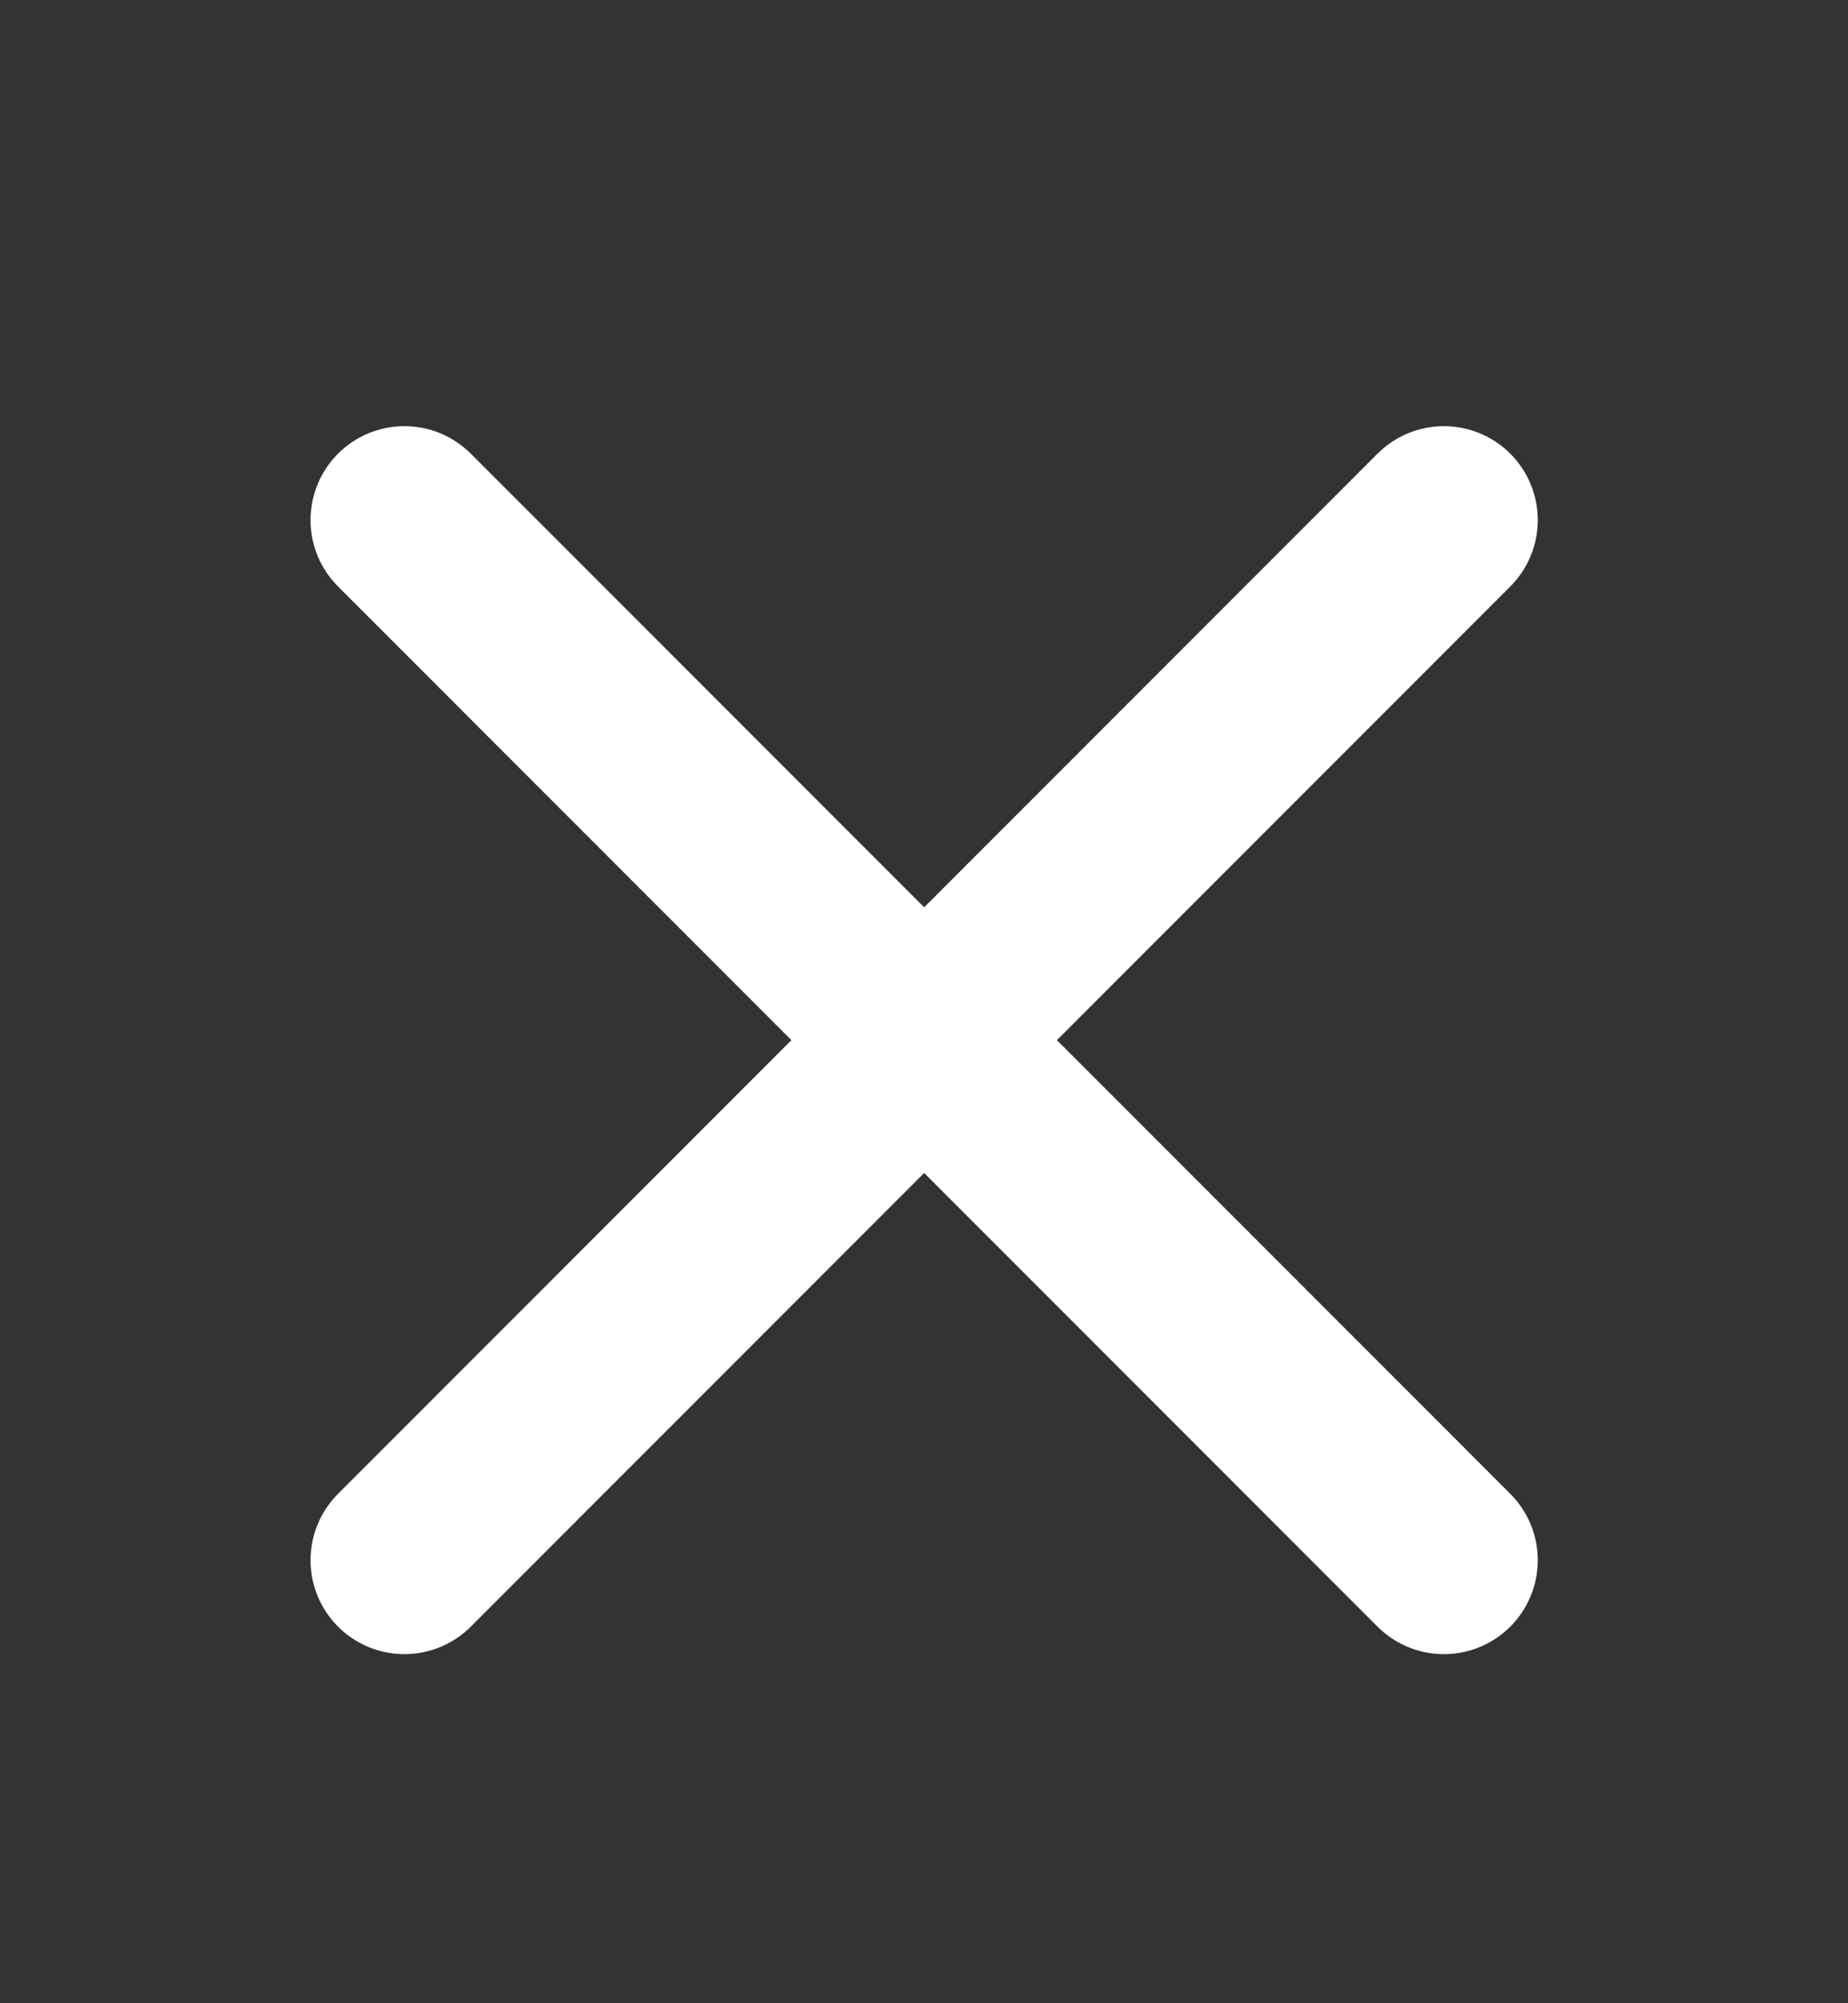 <svg width="12" height="13" viewBox="0 0 12 13" fill="none" xmlns="http://www.w3.org/2000/svg">
  <rect x="0" y="0" width="12" height="13" fill="#333333" stroke="none"/>
  <path d="M9.376 3.375L2.626 10.125" stroke="white" stroke-width="1.219" stroke-linecap="round" stroke-linejoin="round"/>
  <path d="M9.376 10.125L2.626 3.375" stroke="white" stroke-width="1.219" stroke-linecap="round" stroke-linejoin="round"/>
</svg>
